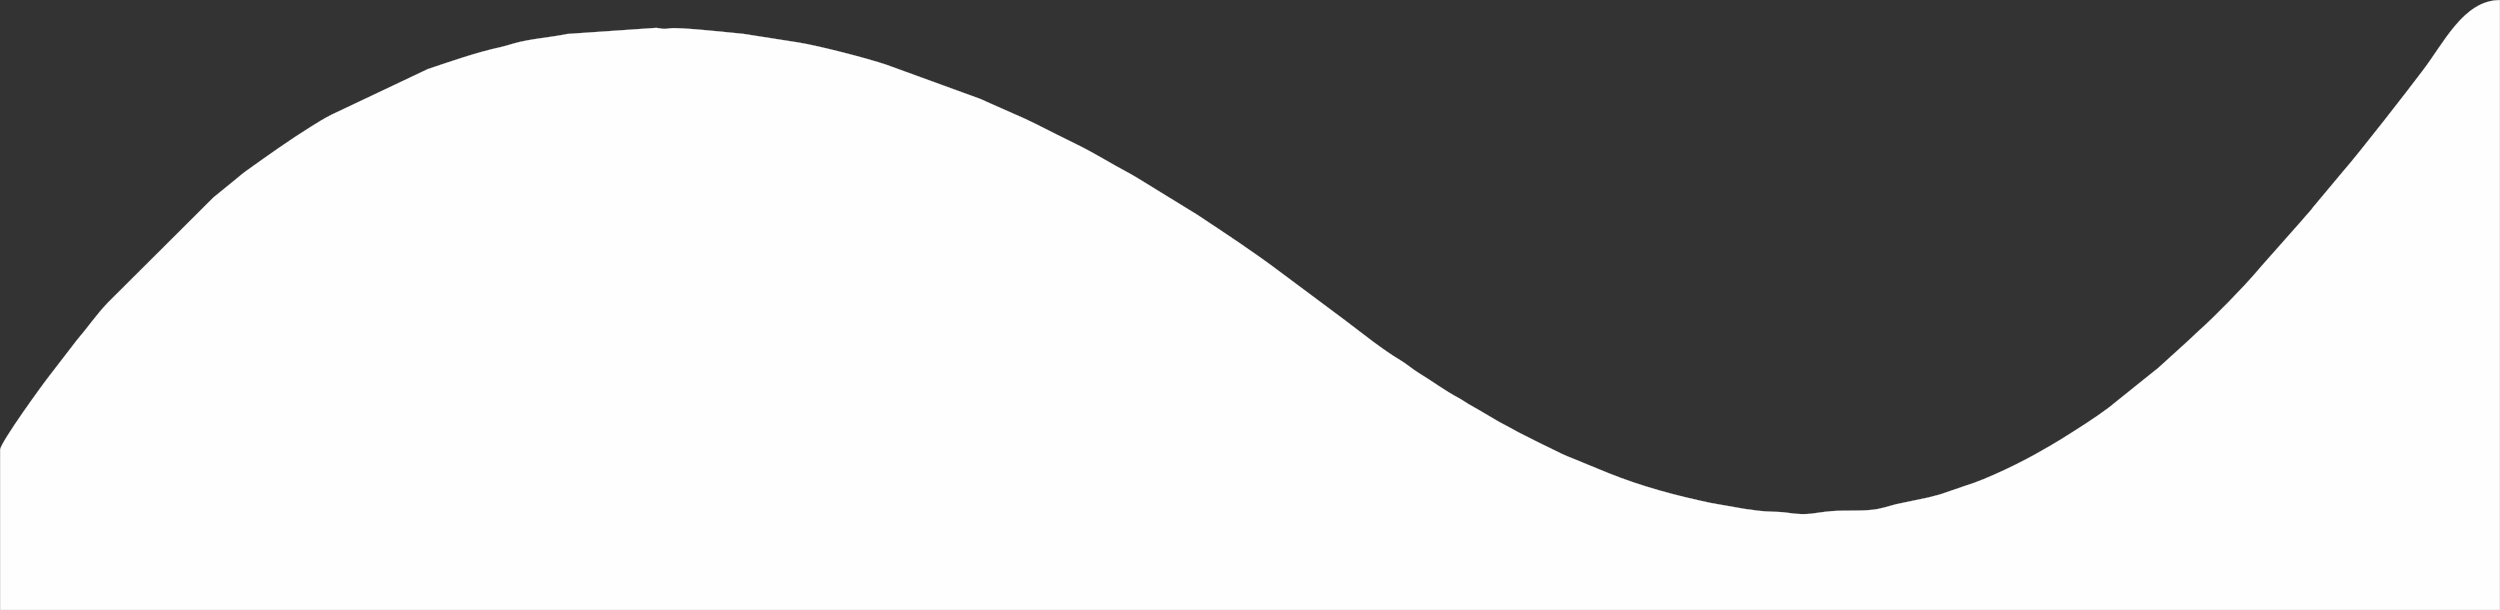 <?xml version="1.0" encoding="UTF-8"?>
<!DOCTYPE svg PUBLIC "-//W3C//DTD SVG 1.1//EN" "http://www.w3.org/Graphics/SVG/1.1/DTD/svg11.dtd">
<!-- Creator: CorelDRAW 2017 -->
<svg xmlns="http://www.w3.org/2000/svg" xml:space="preserve" width="100%" height="100%" version="1.1" style="shape-rendering:geometricPrecision; text-rendering:geometricPrecision; image-rendering:optimizeQuality; fill-rule:evenodd; clip-rule:evenodd"
viewBox="0 0 90236.88 22018.2"
 xmlns:xlink="http://www.w3.org/1999/xlink">
 <rect x="0" y="0" width="90236.88" height="22018.2" fill="#333333" stroke="none"/>
 <defs>
  <style type="text/css">
   <![CDATA[
    .str0 {stroke:#FEFEFE;stroke-width:7.62;stroke-miterlimit:22.926}
    .fil0 {fill:none}
    .fil1 {fill:#FEFEFE}
   ]]>
  </style>
 </defs>
 <g id="Capa_x0020_1">
  <g>
   <path class="fil0 str0" d="M3.81 22014.39l90229.26 0 0 -22010.58c-1317.27,0 -2037,1582.33 -2812.56,2579 -473.41,635.06 -2291.45,2969.21 -2821.22,3570.81l-1109.08 1325.95c-61.24,75.95 -58.83,88.33 -134.82,169.57 -115.73,123.74 -153.68,170.49 -263.71,301.55l-1531.62 1729.55c-0.07,0.08 -39.13,47.69 -39.19,47.77 -8.13,9.73 -31.49,37.62 -39.72,47.25 -520.76,609.61 -1567.72,1681.02 -2106.6,2154.57l-381.31 357.85c-30.38,29.93 -57.06,52.51 -90.74,83.19l-1025.94 930.66c-80.46,68.12 -89.44,60.62 -171,133.36l-1591.31 1278.31c-540.51,405.83 -1125.49,766.26 -1698.11,1127.92l-462.44 276.66c-8.49,4.73 -19.81,10.45 -28.39,15.09l-193.98 110.36c-687.12,407.52 -2029.77,1063.37 -2795.98,1290.62l-873.75 299.99c-151.74,49.23 -282.6,70.09 -445.86,119.26l-934.79 195.41c-344.04,57.65 -555.02,156.27 -906.6,223.62 -476.96,91.37 -1118.91,35.67 -1661.27,77.33 -636.23,48.85 -805.62,177.32 -1585.01,59.86 -345.7,-52.1 -704.37,-29.29 -1056.51,-73.59 -113.57,-14.28 -375.38,-54.6 -497.65,-67.43l-1221.04 -213.42c-1288.06,-273.49 -2495.22,-594.89 -3700.92,-1080.91 -9.76,-3.93 -21.03,-8.74 -30.82,-12.65l-864.08 -353.17c-262.6,-119.06 -526.57,-203.76 -796.74,-333.59 -283.87,-136.41 -494.86,-247.91 -788.78,-385.04l-751.39 -378.96c-258.09,-143.68 -468.36,-253.6 -734.03,-396.34l-711.42 -418.96c-127.91,-73.76 -224.91,-124.51 -360.01,-205.18 -148.84,-88.88 -231.14,-153.66 -377.14,-231.54 -495.62,-264.4 -930.77,-592.75 -1415.94,-888.34 -255.5,-155.66 -423.63,-316.23 -667.78,-462.64 -695.75,-417.2 -1345.89,-951.49 -1995.53,-1439.24l-2291.79 -1708.24c-987.81,-747.37 -2026,-1428.59 -3059.99,-2113.86l-2127.71 -1306.95c-115.3,-69.25 -241.44,-146.2 -357.82,-207.38 -632.55,-332.48 -1217.56,-709.81 -1852.55,-1016.85 -485.05,-234.54 -990.65,-494.91 -1507.15,-753.55 -270.27,-135.34 -492.34,-235.61 -774.15,-356.19l-813.72 -360.08c-142.25,-57.63 -247.93,-117.02 -390.13,-175.03l-3378.46 -1229.65c-704.96,-239.07 -2445.35,-689.21 -3191.06,-808.21l-1992.03 -311.77c-370.8,-31.74 -2312.93,-248.71 -2633.22,-198.83 -295.11,45.96 -262.44,5.11 -500.59,-16.12l-3209.24 219.96c-636.99,131.99 -1338,170.25 -1955.1,348.74 -134.76,38.98 -299.74,92.22 -441.94,123.17 -901.43,196.14 -1769.04,504.68 -2639.3,794.94l-3480.99 1649.02c-235.67,117.6 -476.8,267.27 -714.88,415.5 -812.83,506.07 -1595.18,1065.33 -2376.37,1623.58 -89.97,64.3 -222.59,171.58 -313.76,251.47l-790.87 643.95c-49.51,41.51 -27.59,20.65 -71.03,59.41l-3811.53 3797.65c-402.4,422.88 -722.69,894.1 -1101.24,1333.8l-946.14 1228.03c-318.44,402.7 -1794.34,2445.34 -1831.72,2731l0 5788.56z"/>
   <path id="1" class="fil1" d="M3.81 22014.39l90229.26 0 0 -22010.58c-1317.27,0 -2037,1582.33 -2812.56,2579 -473.41,635.06 -2291.45,2969.21 -2821.22,3570.81l-1109.08 1325.95c-61.24,75.95 -58.83,88.33 -134.82,169.57 -115.73,123.74 -153.68,170.49 -263.71,301.55l-1531.62 1729.55c-0.07,0.08 -39.13,47.69 -39.19,47.77 -8.13,9.73 -31.49,37.62 -39.72,47.25 -520.76,609.61 -1567.72,1681.02 -2106.6,2154.57l-381.31 357.85c-30.38,29.93 -57.06,52.51 -90.74,83.19l-1025.94 930.66c-80.46,68.12 -89.44,60.62 -171,133.36l-1591.31 1278.31c-540.51,405.83 -1125.49,766.26 -1698.11,1127.92l-462.44 276.66c-8.49,4.73 -19.81,10.45 -28.39,15.09l-193.98 110.36c-687.12,407.52 -2029.77,1063.37 -2795.98,1290.62l-873.75 299.99c-151.74,49.23 -282.6,70.09 -445.86,119.26l-934.79 195.41c-344.04,57.65 -555.02,156.27 -906.6,223.62 -476.96,91.37 -1118.91,35.67 -1661.27,77.33 -636.23,48.85 -805.62,177.32 -1585.01,59.86 -345.7,-52.1 -704.37,-29.29 -1056.51,-73.59 -113.57,-14.28 -375.38,-54.6 -497.65,-67.43l-1221.04 -213.42c-1288.06,-273.49 -2495.22,-594.89 -3700.92,-1080.91 -9.76,-3.93 -21.03,-8.74 -30.82,-12.65l-864.08 -353.17c-262.6,-119.06 -526.57,-203.76 -796.74,-333.59 -283.87,-136.41 -494.86,-247.91 -788.78,-385.04l-751.39 -378.96c-258.09,-143.68 -468.36,-253.6 -734.03,-396.34l-711.42 -418.96c-127.91,-73.76 -224.91,-124.51 -360.01,-205.18 -148.84,-88.88 -231.14,-153.66 -377.14,-231.54 -495.62,-264.4 -930.77,-592.75 -1415.94,-888.34 -255.5,-155.66 -423.63,-316.23 -667.78,-462.64 -695.75,-417.2 -1345.89,-951.49 -1995.53,-1439.24l-2291.79 -1708.24c-987.81,-747.37 -2026,-1428.59 -3059.99,-2113.86l-2127.71 -1306.95c-115.3,-69.25 -241.44,-146.2 -357.82,-207.38 -632.55,-332.48 -1217.56,-709.81 -1852.55,-1016.85 -485.05,-234.54 -990.65,-494.91 -1507.15,-753.55 -270.27,-135.34 -492.34,-235.61 -774.15,-356.19l-813.72 -360.08c-142.25,-57.63 -247.93,-117.02 -390.13,-175.03l-3378.46 -1229.65c-704.96,-239.07 -2445.35,-689.21 -3191.06,-808.21l-1992.03 -311.77c-370.8,-31.74 -2312.93,-248.71 -2633.22,-198.83 -295.11,45.96 -262.44,5.11 -500.59,-16.12l-3209.24 219.96c-636.99,131.99 -1338,170.25 -1955.1,348.74 -134.76,38.98 -299.74,92.22 -441.94,123.17 -901.43,196.14 -1769.04,504.68 -2639.3,794.94l-3480.99 1649.02c-235.67,117.6 -476.8,267.27 -714.88,415.5 -812.83,506.07 -1595.18,1065.33 -2376.37,1623.58 -89.97,64.3 -222.59,171.58 -313.76,251.47l-790.87 643.95c-49.51,41.51 -27.59,20.65 -71.03,59.41l-3811.53 3797.65c-402.4,422.88 -722.69,894.1 -1101.24,1333.8l-946.14 1228.03c-318.44,402.7 -1794.34,2445.34 -1831.72,2731l0 5788.56z"/>
  </g>
 </g>
</svg>
